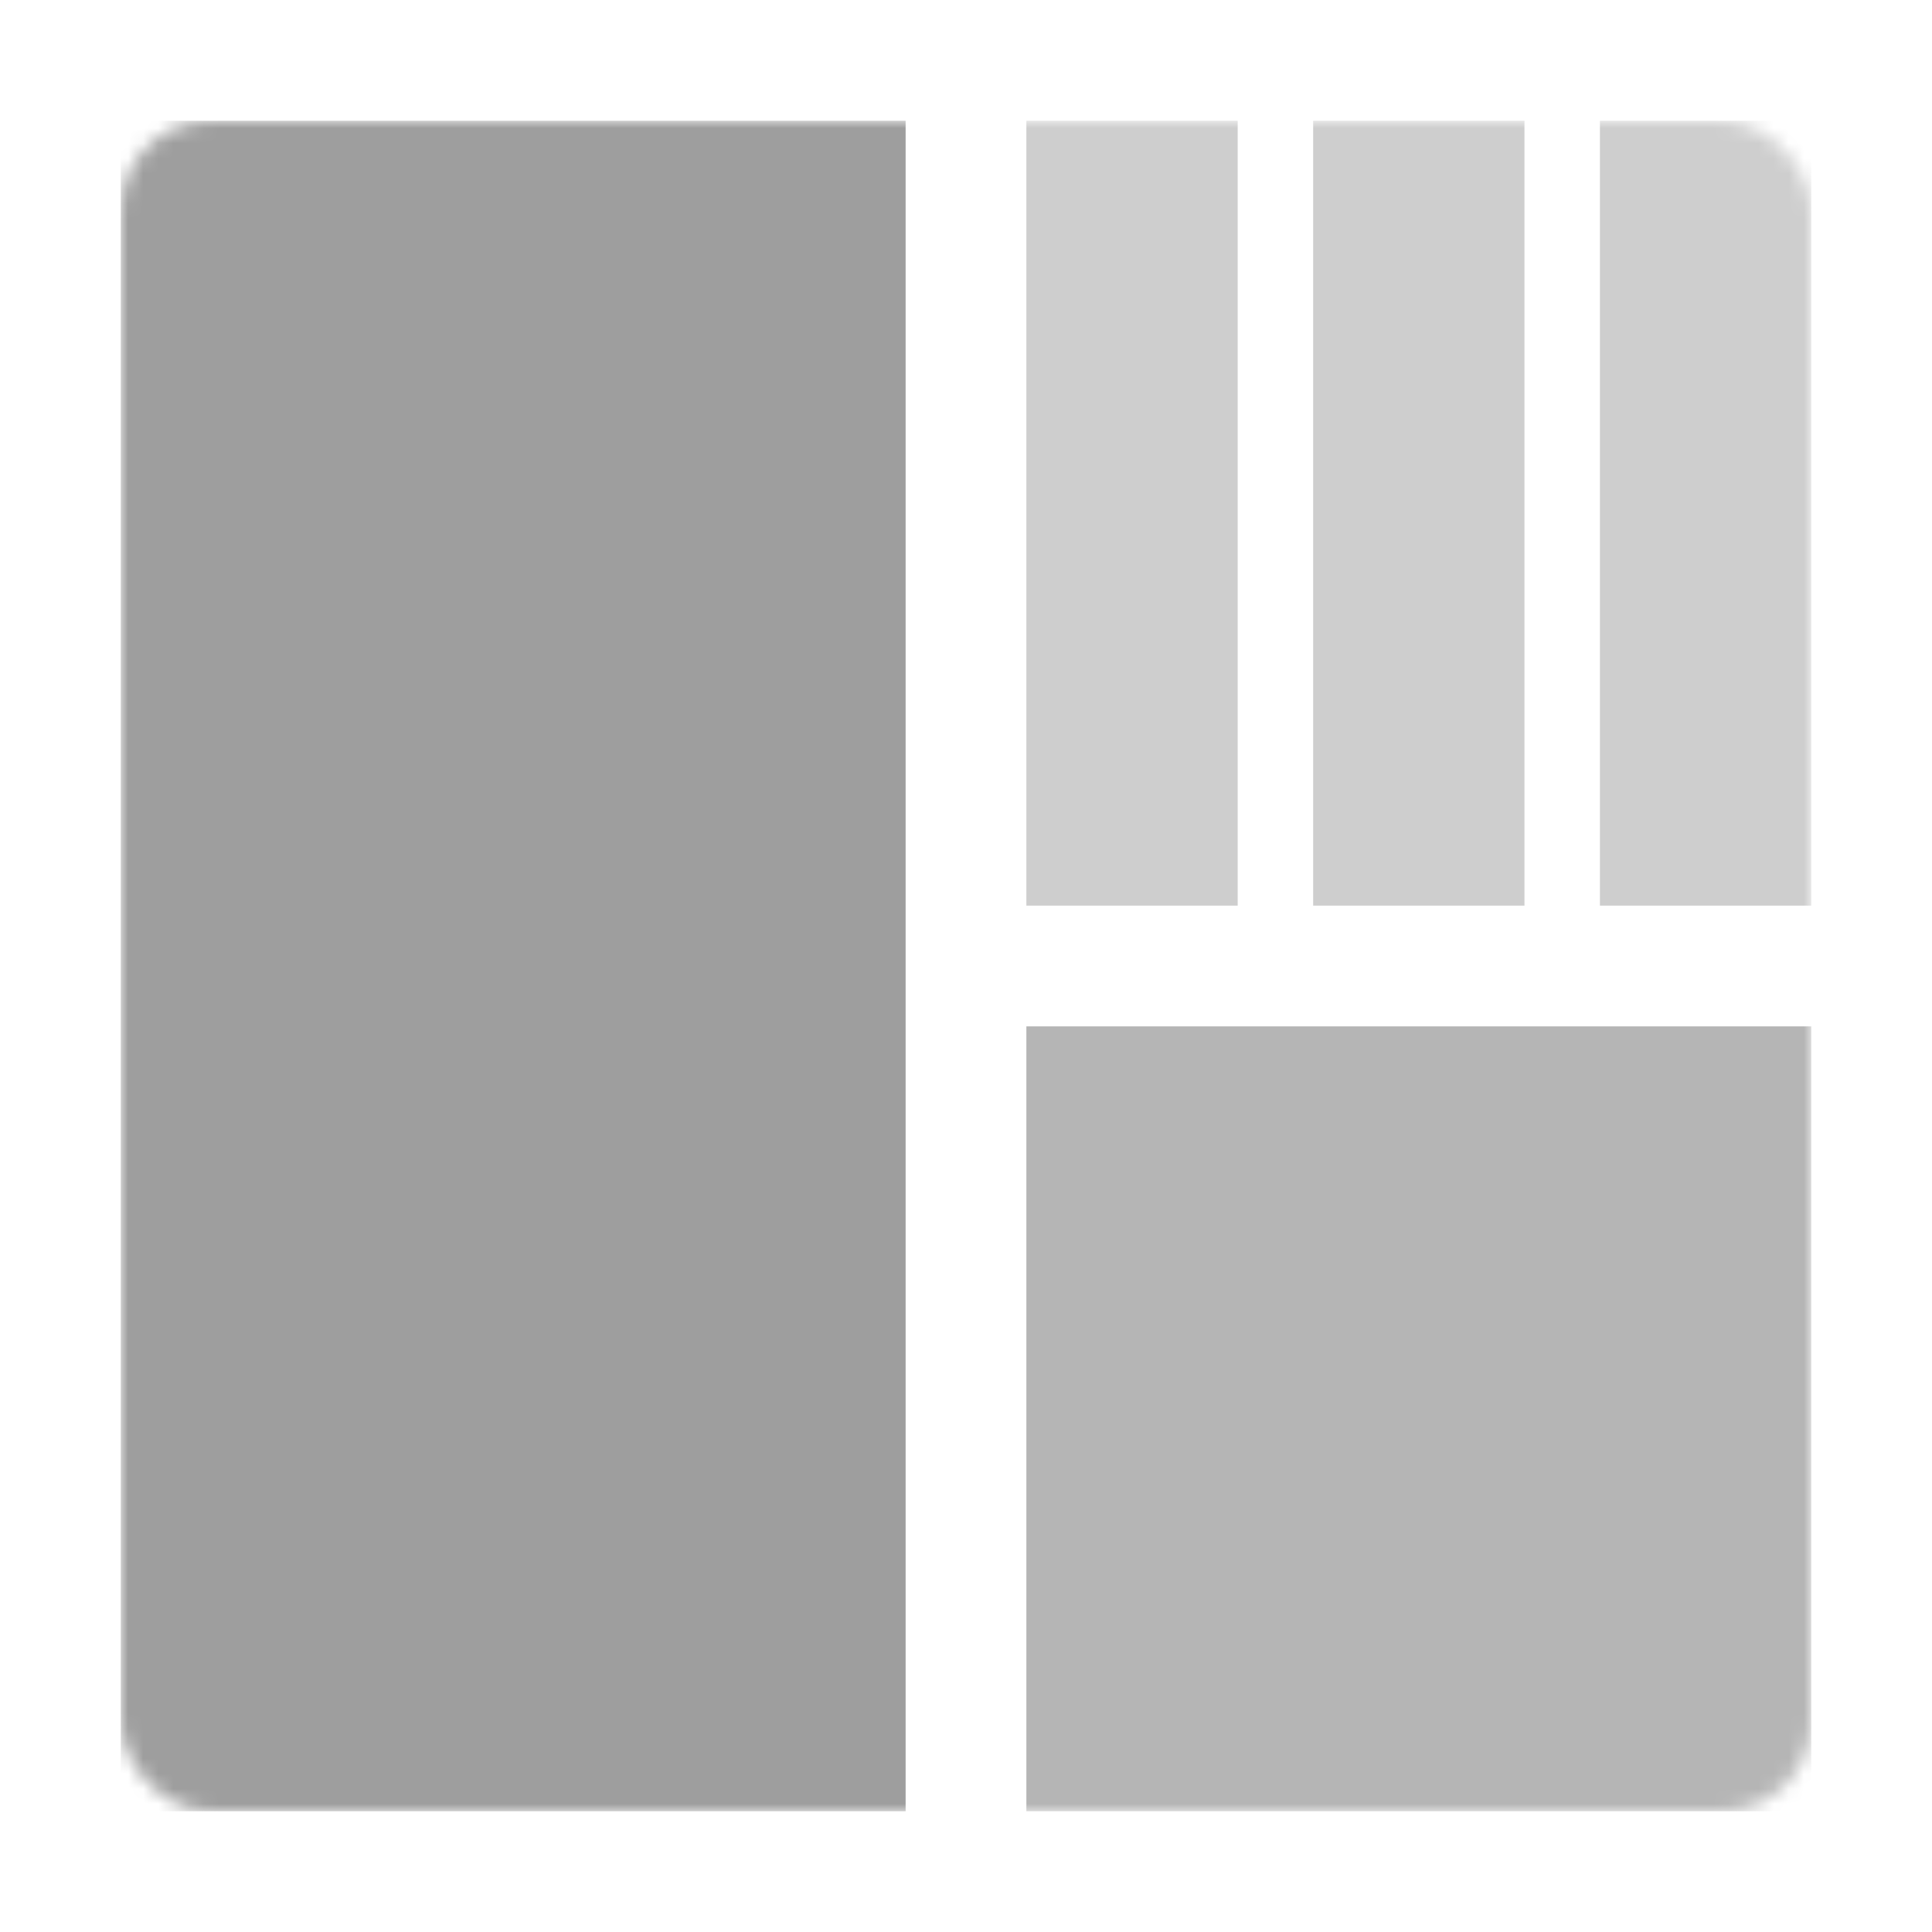 <svg width="128" height="128" viewBox="0 0 128 128" fill="none" xmlns="http://www.w3.org/2000/svg">
<rect width="128" height="128" fill="white"/>
<mask id="mask0_5:57" style="mask-type:alpha" maskUnits="userSpaceOnUse" x="8" y="8" width="112" height="112">
<rect x="8" y="8" width="112" height="112" rx="6" fill="black"/>
</mask>
<g mask="url(#mask0_5:57)">
<rect x="8" y="8" width="52" height="112" fill="#9E9E9E"/>
<rect x="68" y="68" width="52" height="52" fill="#B5B5B5"/>
<rect x="68" y="8" width="14" height="52" fill="#CECECE"/>
<rect x="87" y="8" width="14" height="52" fill="#CECECE"/>
<rect x="106" y="8" width="14" height="52" fill="#CECECE"/>
</g>
</svg>
